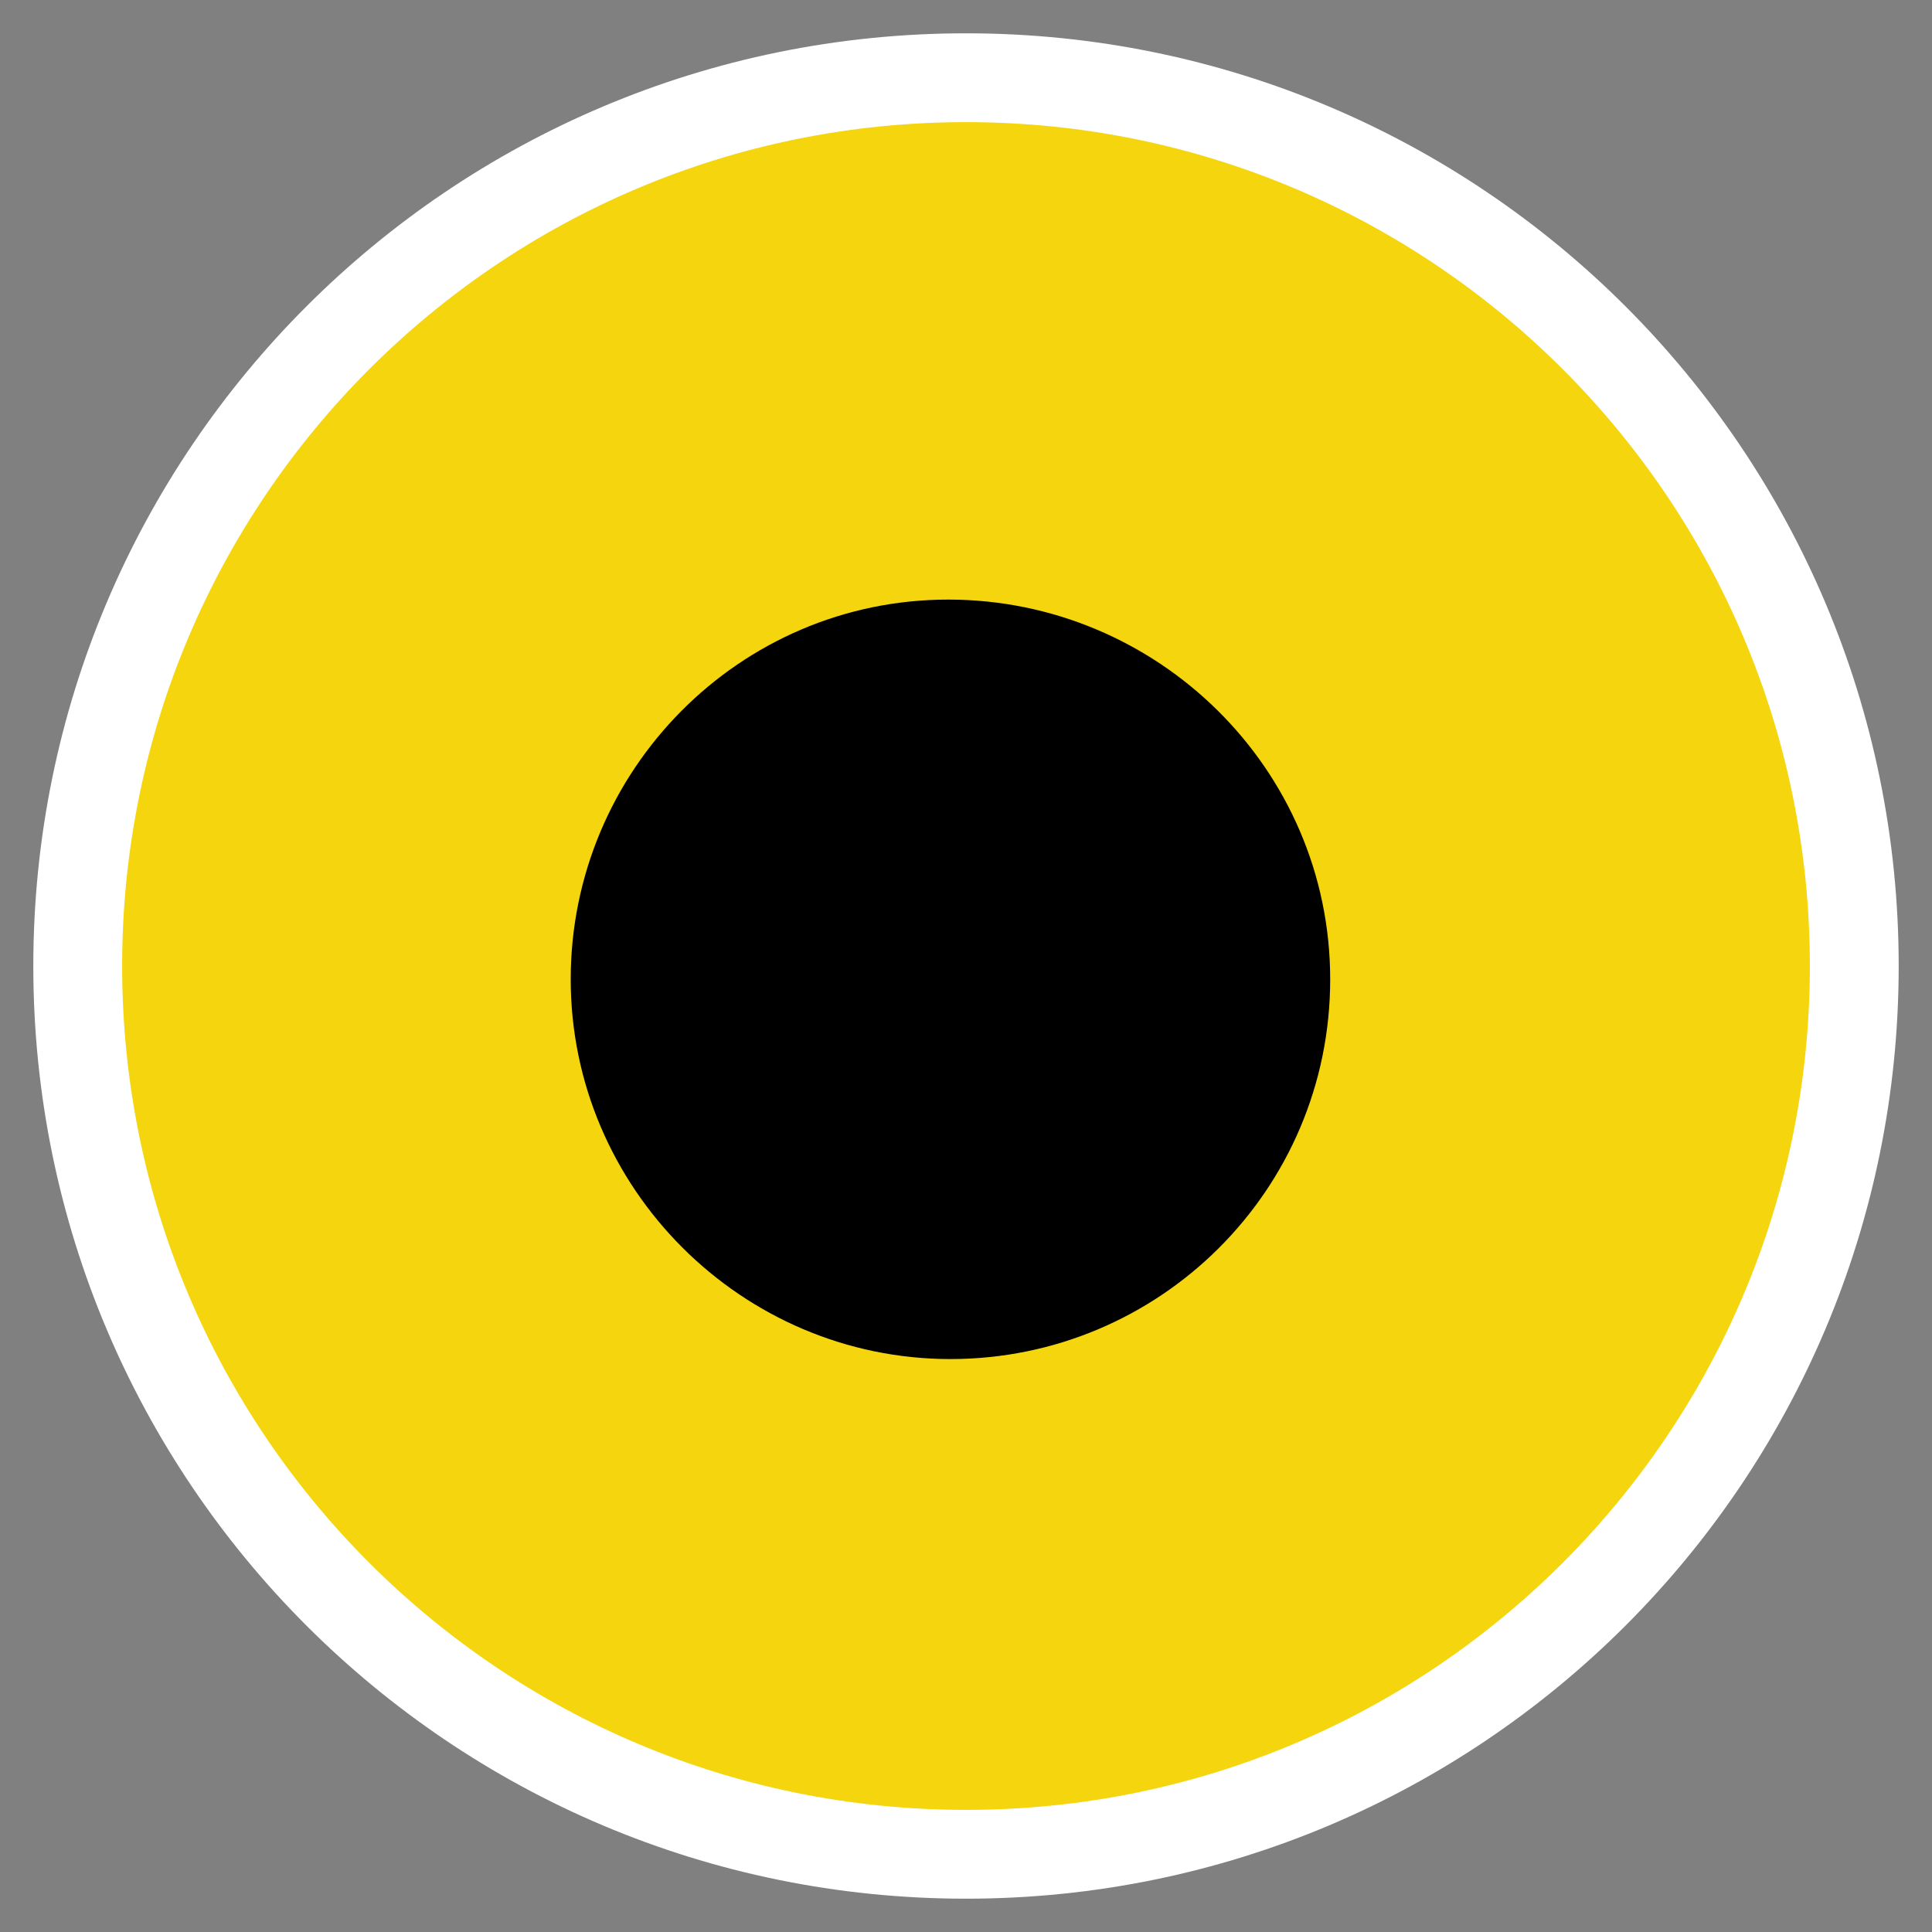 <?xml version="1.0" encoding="utf-8"?>
<!-- Generator: Adobe Illustrator 26.0.1, SVG Export Plug-In . SVG Version: 6.00 Build 0)  -->
<svg version="1.1" id="Layer_1" xmlns="http://www.w3.org/2000/svg" xmlns:xlink="http://www.w3.org/1999/xlink" x="0px" y="0px"
	 viewBox="0 0 87 87" style="enable-background:new 0 0 87 87;" xml:space="preserve">
<rect x="0" y="0" width="87" height="87" fill="#808080" stroke="none"/>
<style type="text/css">
	.st0{fill:#F4D50E;stroke:#FFFFFF;stroke-width:4;stroke-miterlimit:10;}
</style>
<path class="st0" d="M83.5,43.5c0,22.1-17.9,40-40,40s-40-17.9-40-40s17.9-40,40-40S83.5,21.4,83.5,43.5"/>
<path d="M59.9,44.1c0,9.5-7.7,17.1-17.1,17.1s-17.1-7.7-17.1-17.1S33.3,27,42.7,27S59.9,34.6,59.9,44.1"/>
</svg>
